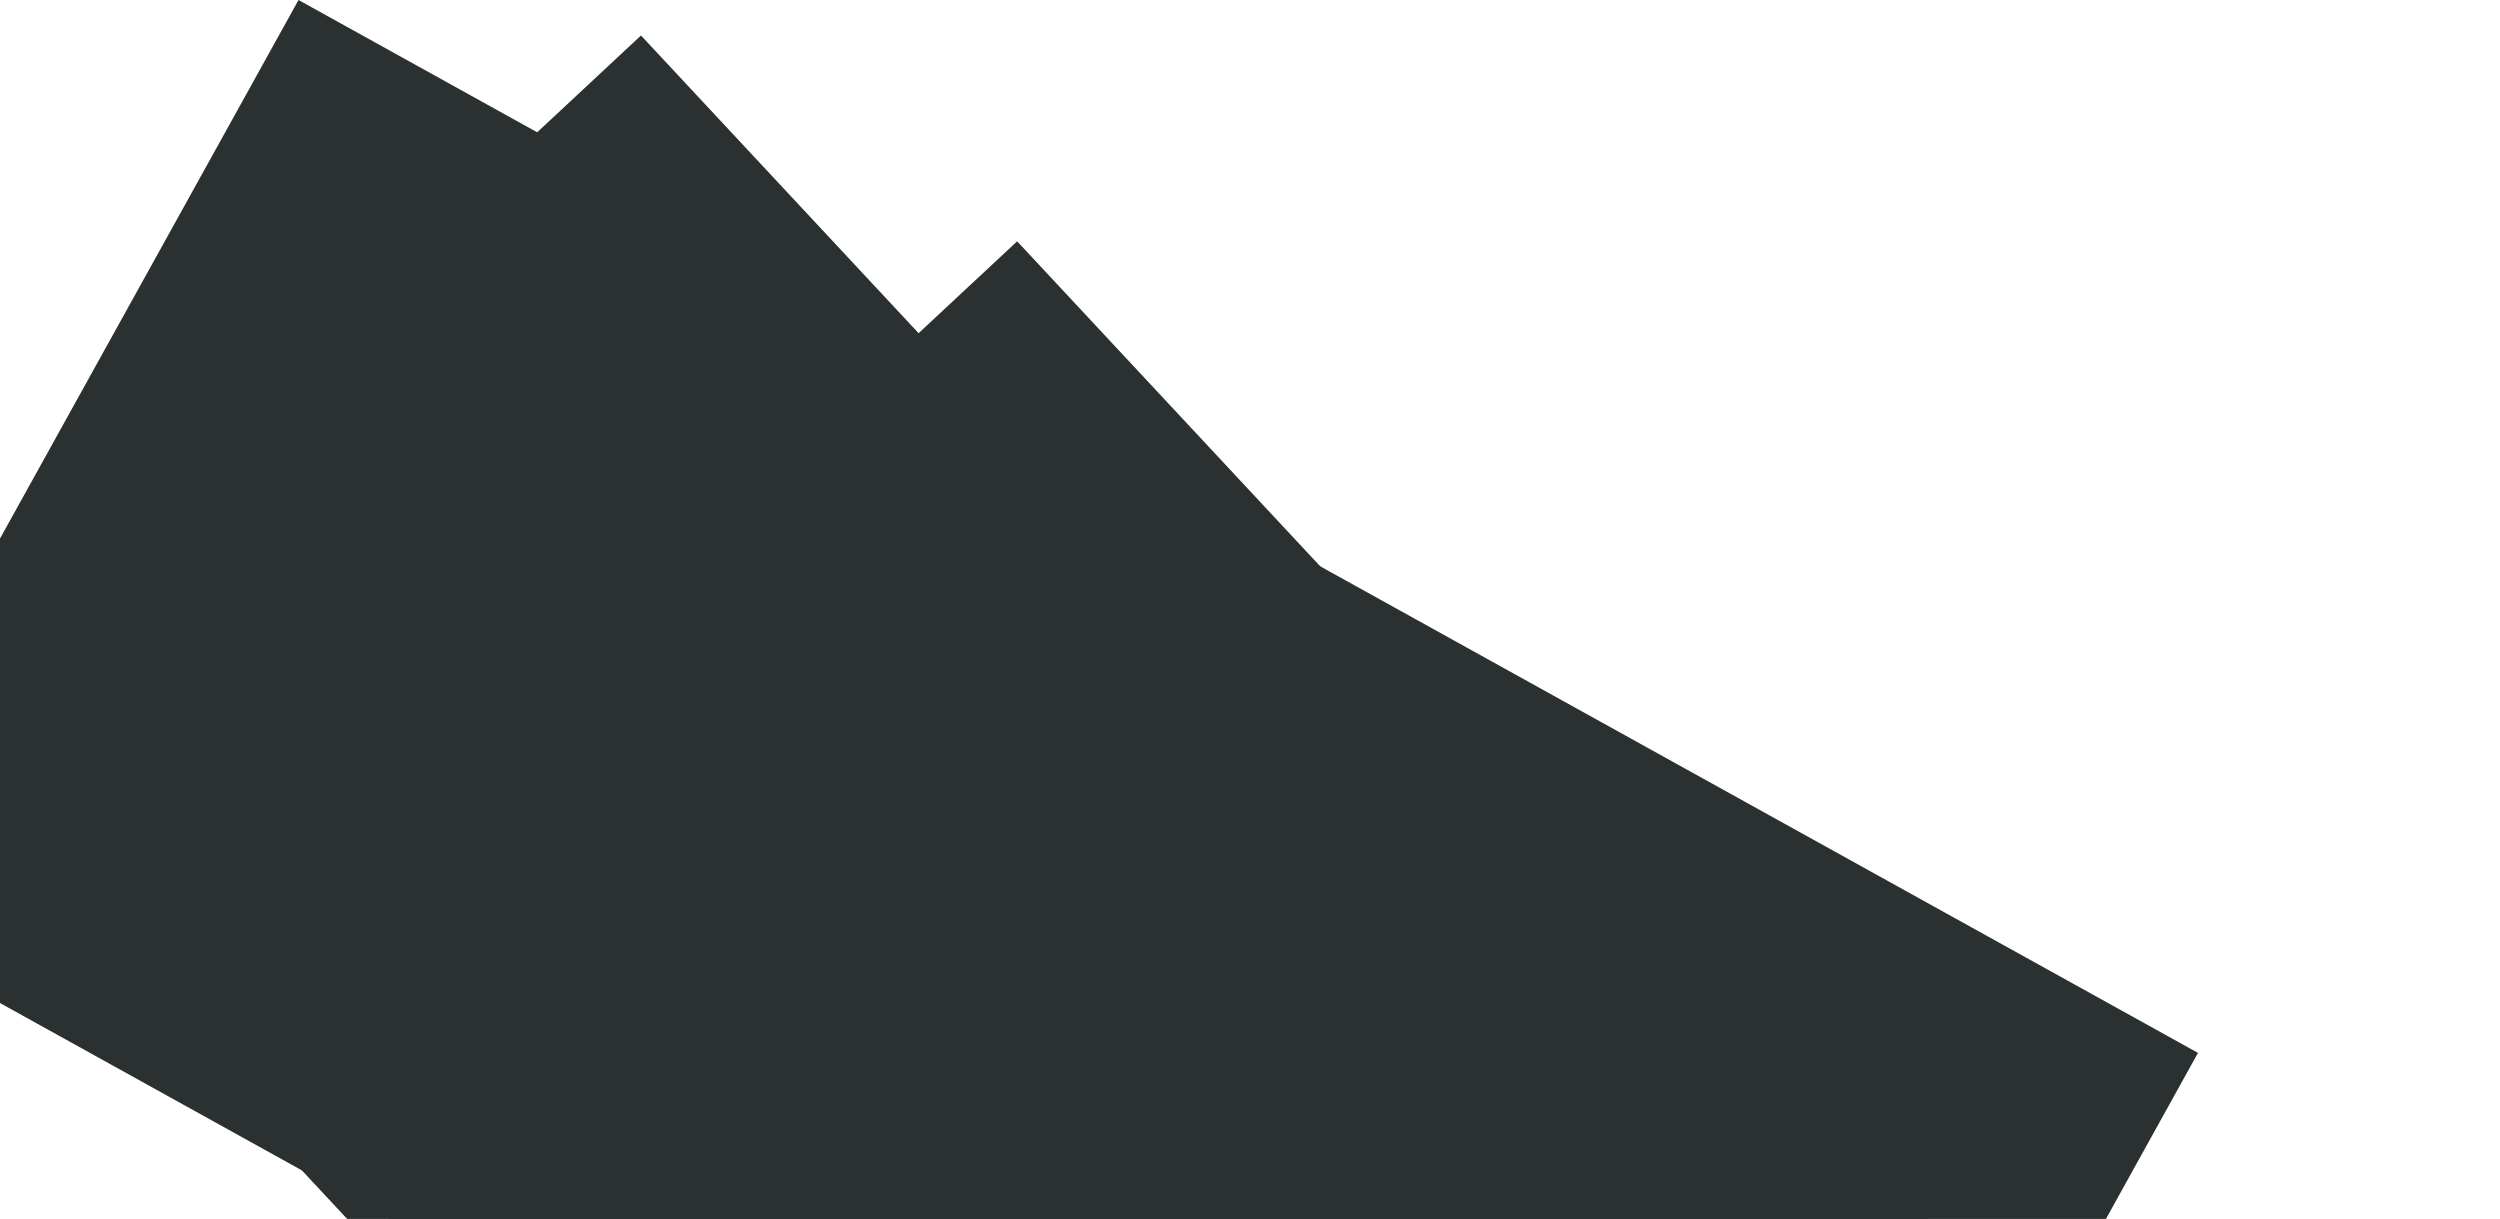 <svg width="1409" height="687" viewBox="0 0 1409 687" fill="none" xmlns="http://www.w3.org/2000/svg">
<rect x="361.26" y="20" width="1224" height="576" transform="rotate(47 361.26 20)" fill="#2B3030"/>
<rect x="573.26" y="136" width="1224" height="576" transform="rotate(47 573.26 136)" fill="#2B3030"/>
<rect x="168.25" width="1224" height="576" transform="rotate(29 168.25 0)" fill="#2B3030"/>
</svg>
